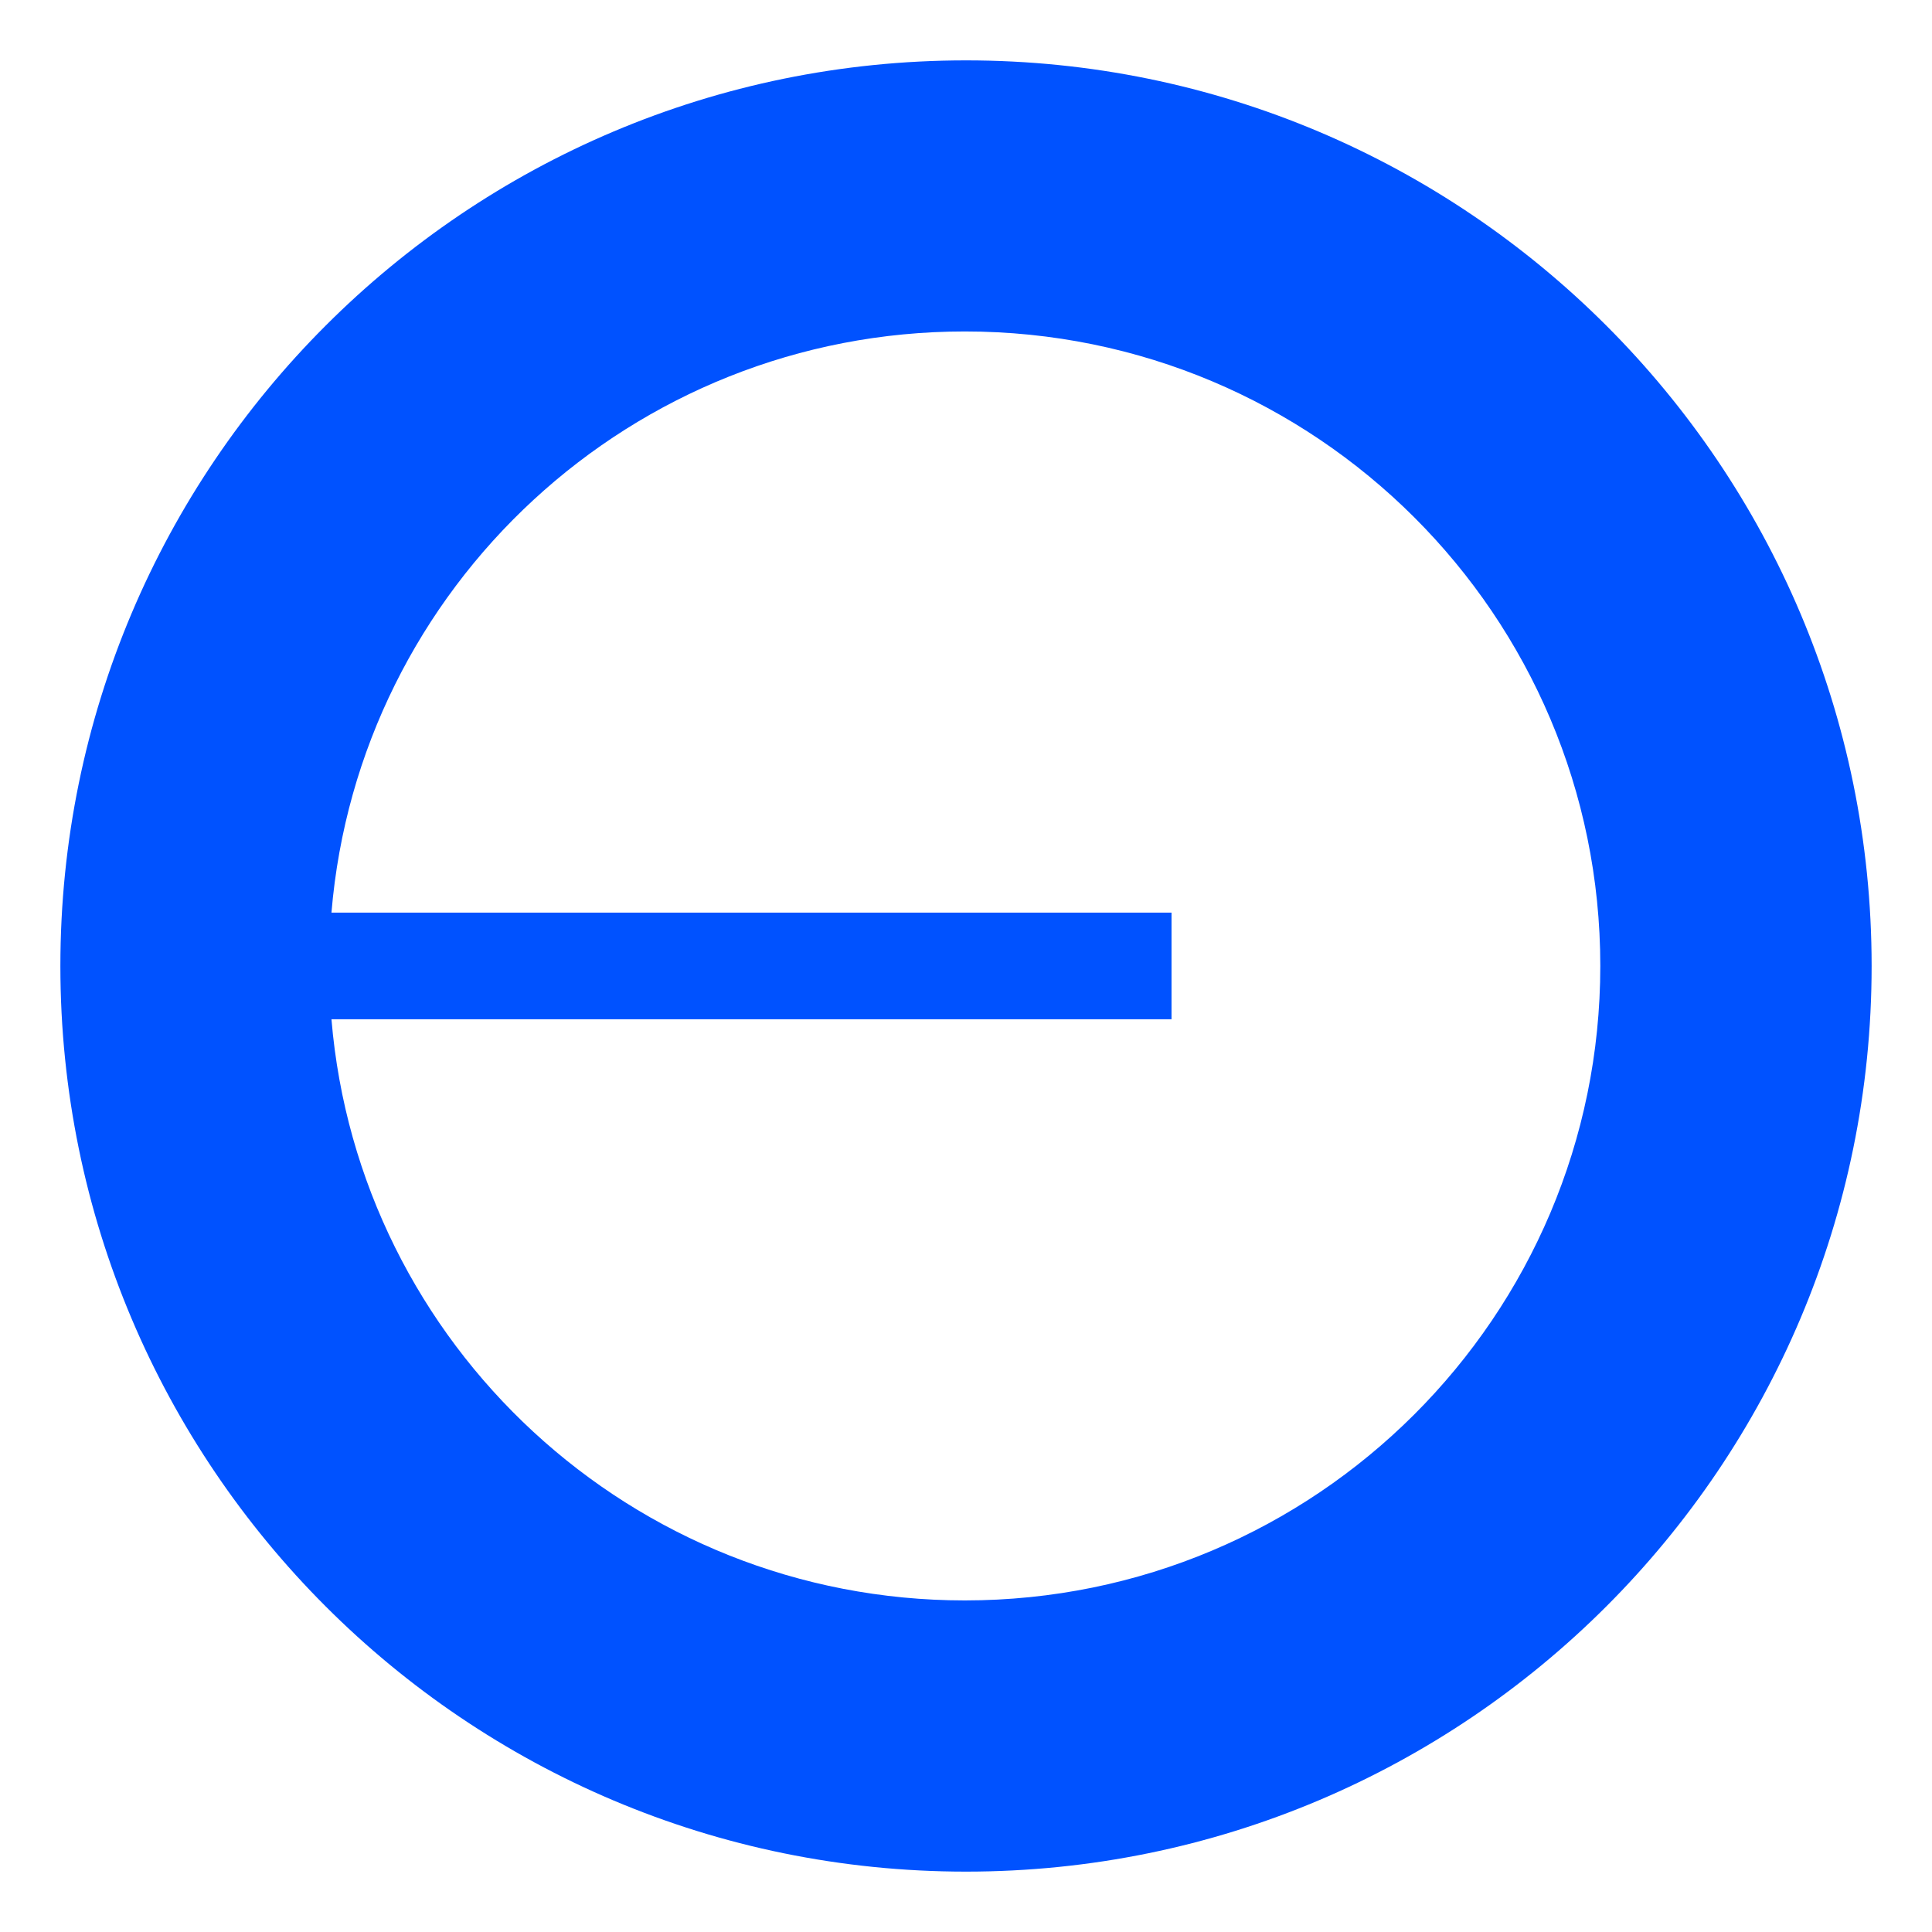 <svg width="16" height="16" viewBox="0 0 16 16" fill="none" xmlns="http://www.w3.org/2000/svg">
<g clip-path="url(#clip0_0_2566)">
<path fill-rule="evenodd" clip-rule="evenodd" d="M15.5 8C15.5 12.142 12.142 15.5 8 15.5C3.858 15.5 0.5 12.142 0.5 8C0.5 3.858 3.858 0.5 8 0.5C12.142 0.5 15.5 3.858 15.5 8ZM13.253 7.999C13.253 10.901 10.897 13.254 7.99 13.254C5.232 13.254 2.97 11.136 2.745 8.441H9.702V7.558H2.745C2.97 4.862 5.232 2.745 7.99 2.745C10.897 2.745 13.253 5.097 13.253 7.999Z" fill="#0052FF"/>
</g>
<defs>
<clipPath id="clip0_0_2566">
<rect width="16" height="16" fill="white"/>
</clipPath>
</defs>
</svg>

